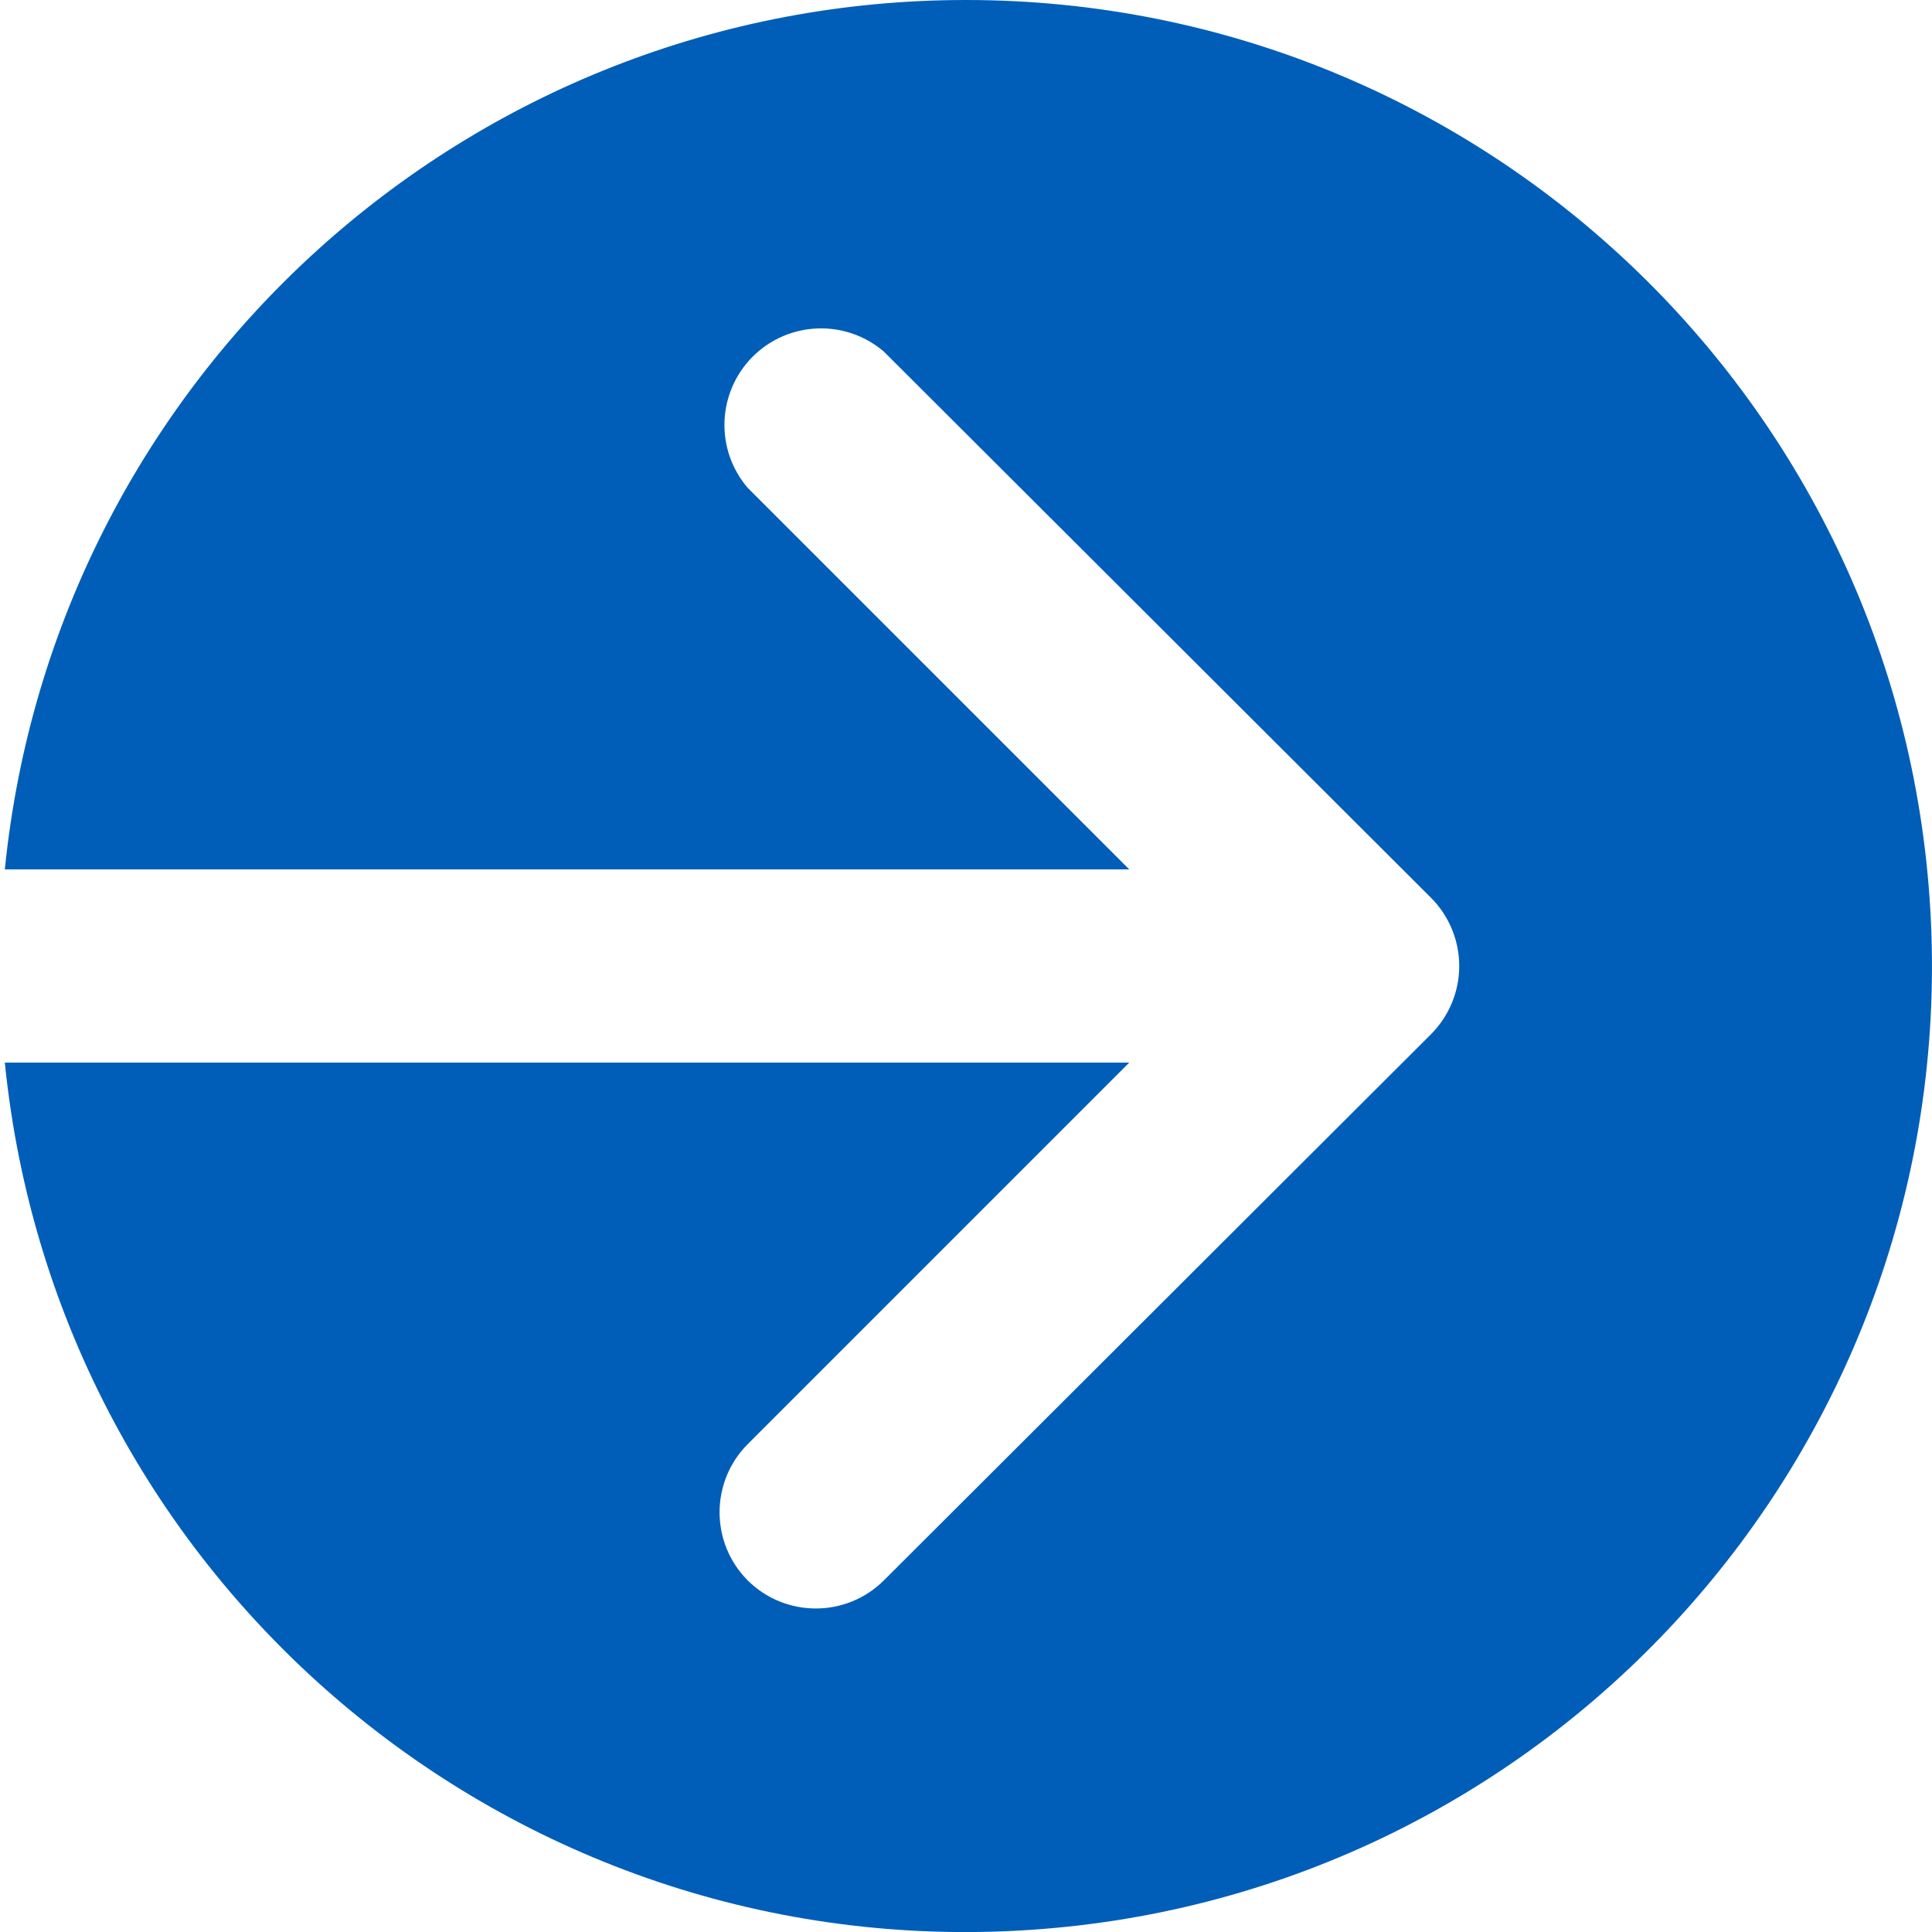 <?xml version="1.0" encoding="UTF-8"?>
<svg width="20px" height="20px" viewBox="0 0 20 20" version="1.1" xmlns="http://www.w3.org/2000/svg" xmlns:xlink="http://www.w3.org/1999/xlink">
    <!-- Generator: Sketch 62 (91390) - https://sketch.com -->
    <title>Icons / arrow-right-circle</title>
    <desc>Created with Sketch.</desc>
    <g id="Patient-Details" stroke="none" stroke-width="1" fill="none" fill-rule="evenodd">
        <g id="Patient-details" transform="translate(-489, -959)">
            <g id="Icons-/-arrow-right-circle" transform="translate(487, 957)">
                <g id="icon-arrow-right-circle">
                    <polygon id="Path" points="0 0 24 0 24 24 0 24"></polygon>
                    <path d="M12,2 C6.864,2 2.564,5.89 2.05,11 L13.69,11 L9.74,7.05 C9.4,6.653 9.423,6.062 9.792,5.692 C10.162,5.323 10.753,5.3 11.15,5.64 L16.81,11.29 C16.999,11.478 17.106,11.733 17.106,12 C17.106,12.267 16.999,12.522 16.81,12.71 L11.15,18.36 C10.76,18.748 10.13,18.748 9.74,18.36 C9.352,17.97 9.352,17.34 9.74,16.95 L13.69,13 L2.05,13 C2.589,18.366 7.286,22.338 12.667,21.978 C18.048,21.618 22.174,17.056 21.994,11.666 C21.814,6.276 17.393,2 12,2 Z" id="Path" fill="#005EB8" fill-rule="nonzero"></path>
                </g>
            </g>
        </g>
    </g>
</svg>

